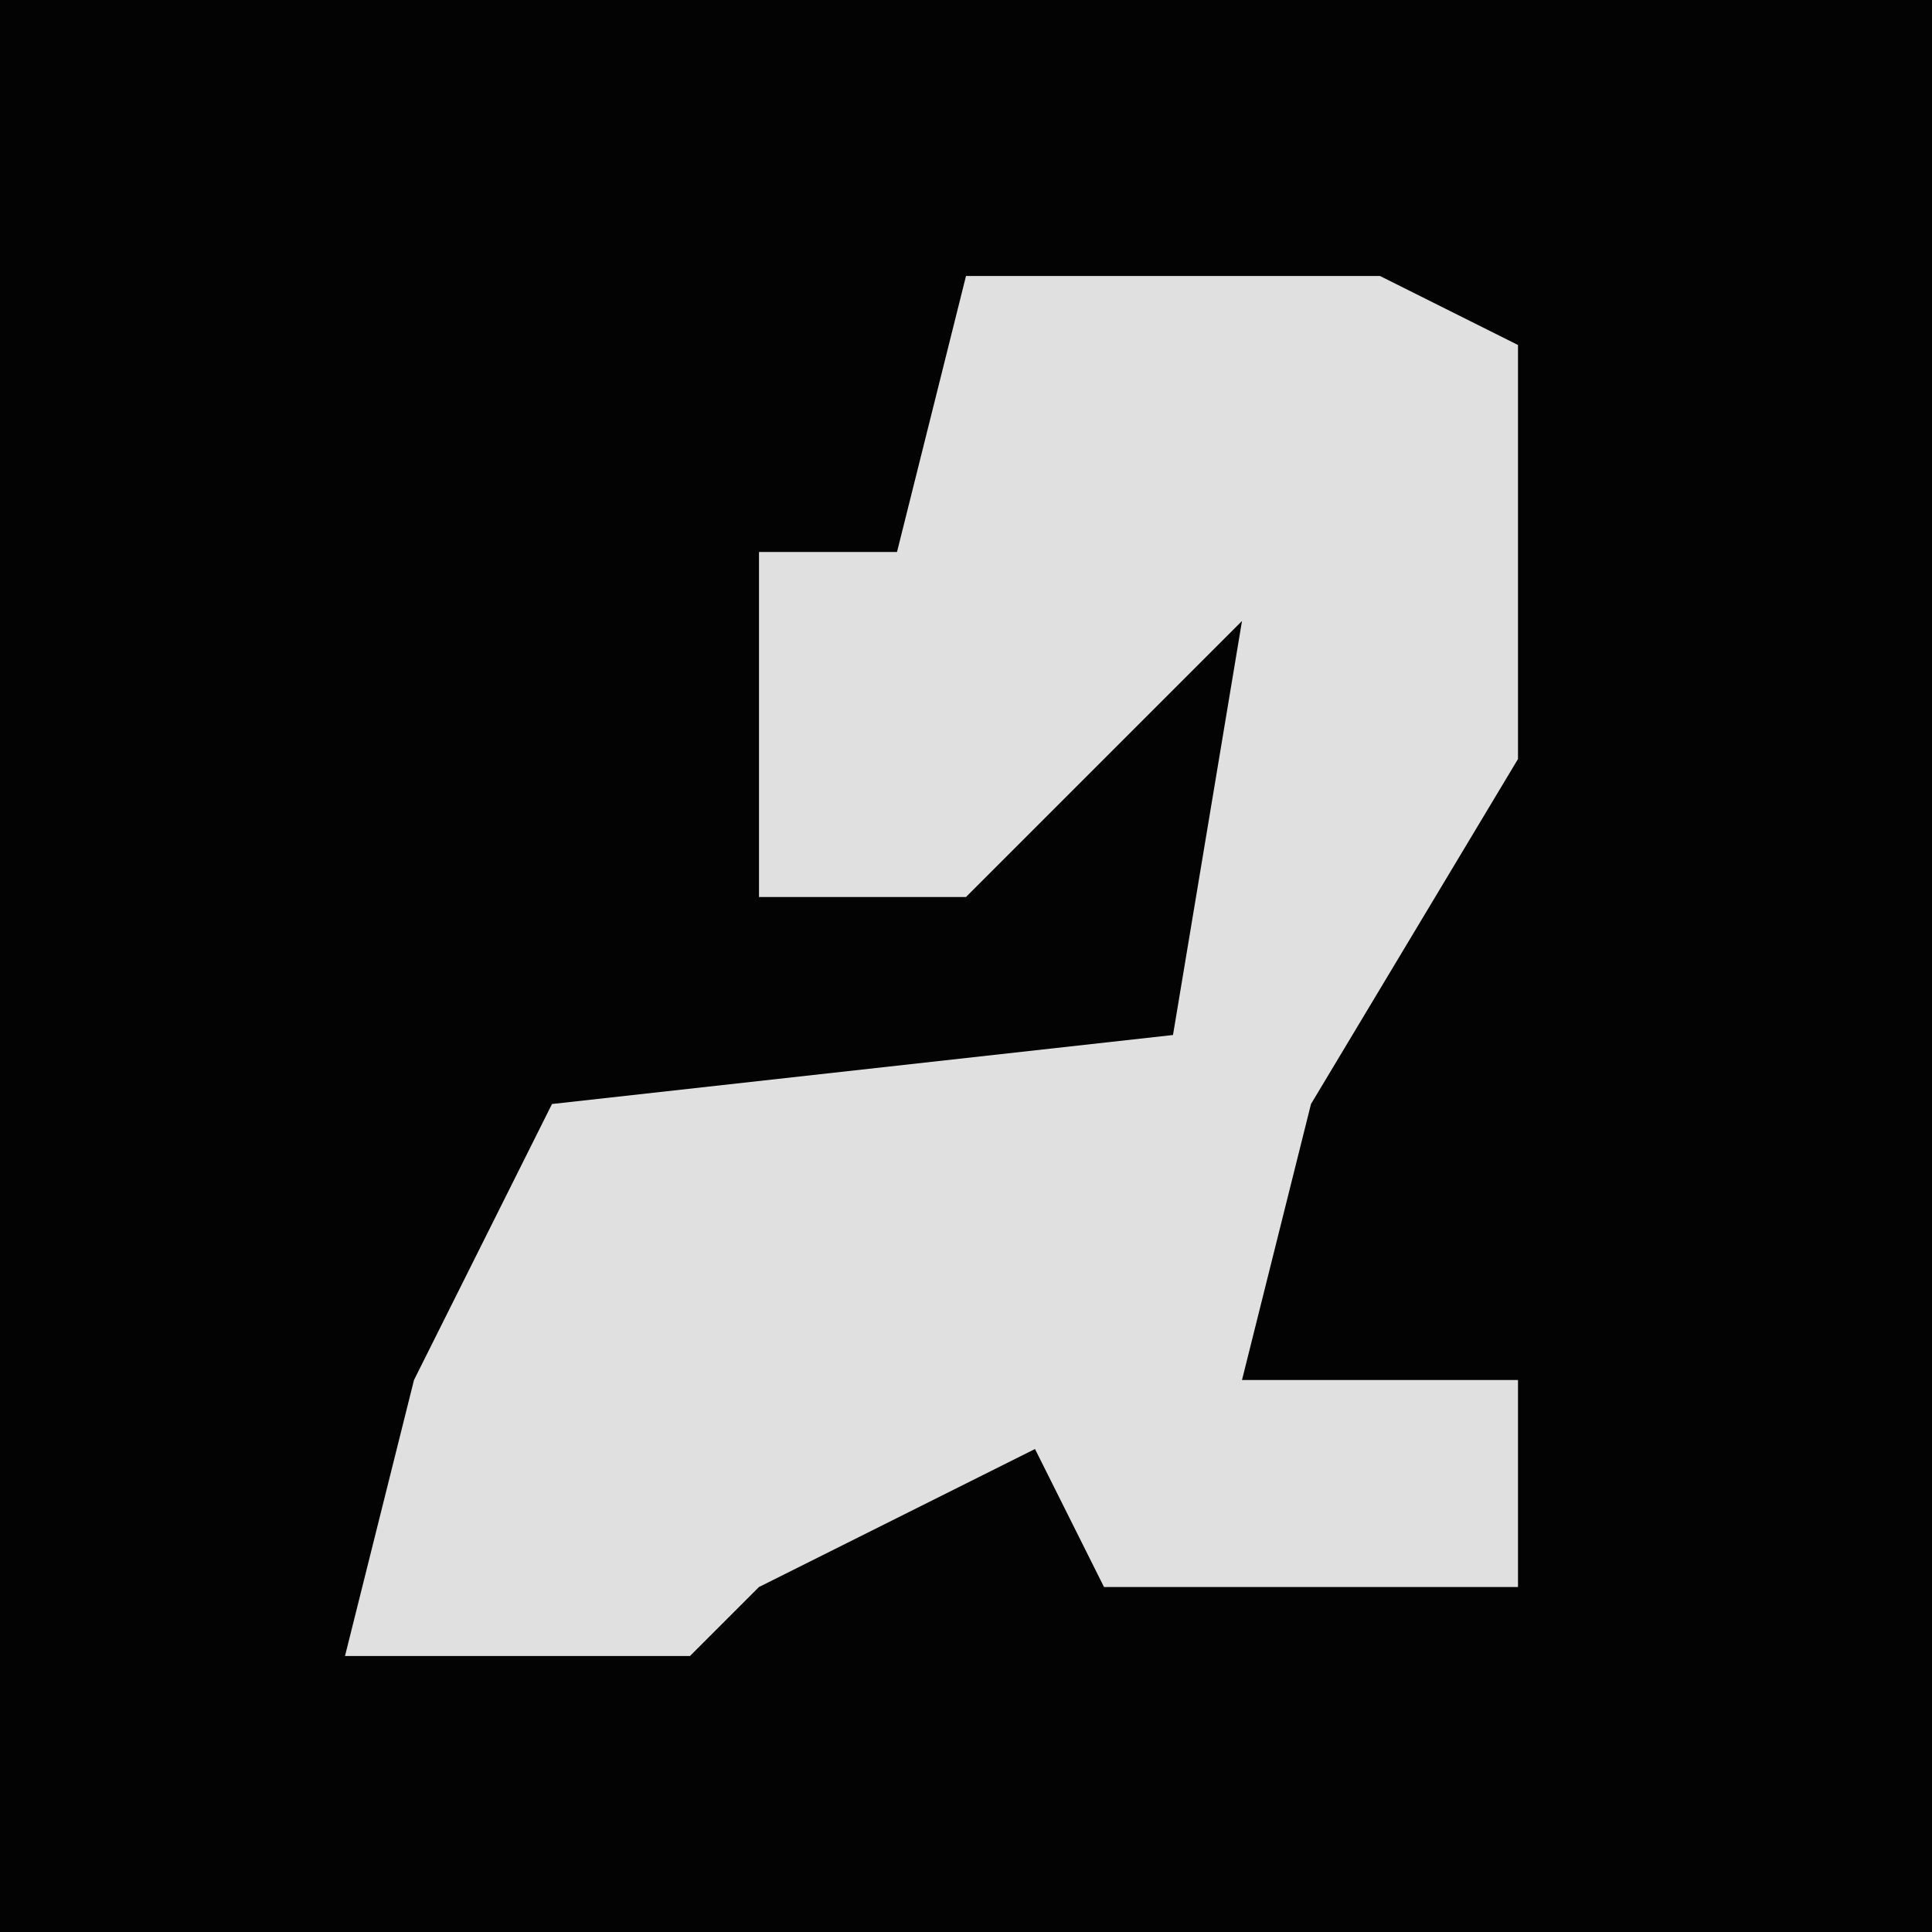 <?xml version="1.0" encoding="UTF-8"?>
<svg version="1.1" xmlns="http://www.w3.org/2000/svg" width="28" height="28">
<path d="M0,0 L28,0 L28,28 L0,28 Z " fill="#030303" transform="translate(0,0)"/>
<path d="M0,0 L6,0 L8,1 L8,7 L5,12 L4,16 L8,16 L8,19 L2,19 L1,17 L-3,19 L-4,20 L-9,20 L-8,16 L-6,12 L3,11 L4,5 L0,9 L-3,9 L-3,4 L-1,4 Z " fill="#E0E0E0" transform="translate(14,4)"/>
</svg>
